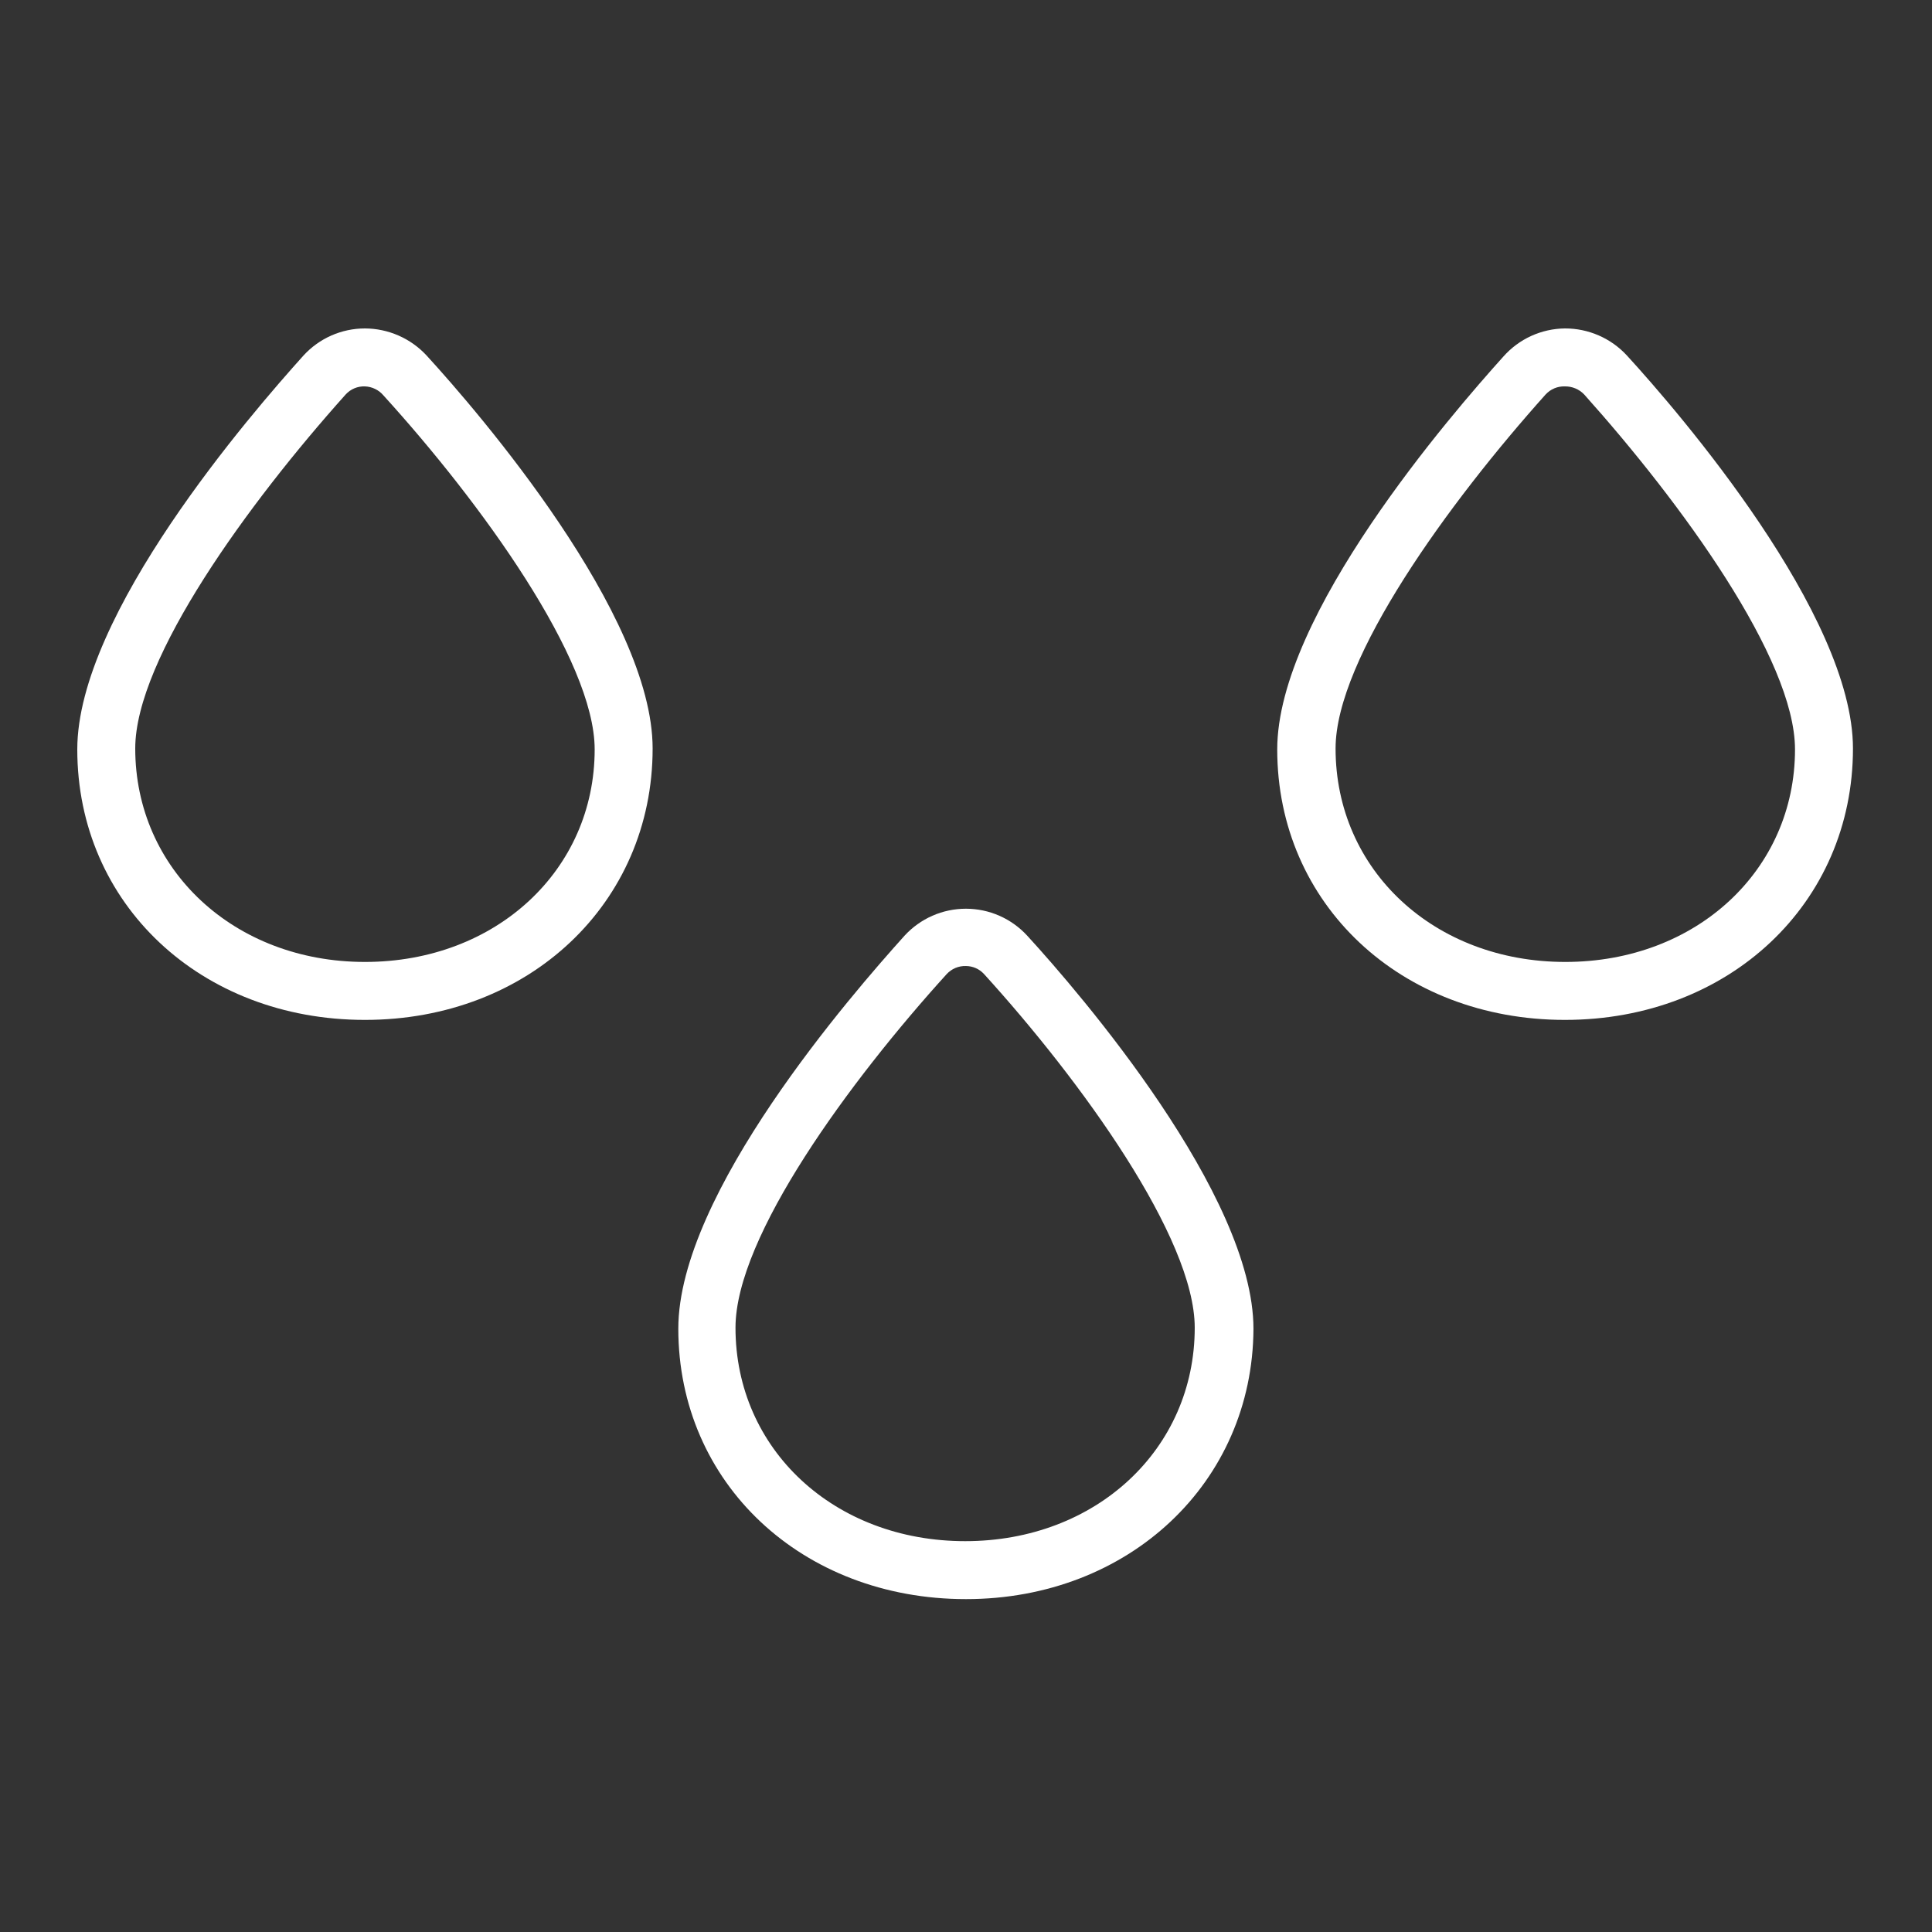 <svg width="100" height="100" viewBox="0 0 100 100" fill="none" xmlns="http://www.w3.org/2000/svg">
<rect x="0" y="0" width="100" height="100" fill="#333333" stroke="none"/>
<g clip-path="url(#clip0_1669_756)">
<path d="M18.89 52.79C10.4 52.79 4 46.79 4 38.79C4 31.79 13 21.41 15.71 18.4C16.114 17.959 16.605 17.606 17.153 17.365C17.7 17.124 18.292 17 18.89 17C19.487 17.002 20.077 17.127 20.624 17.366C21.171 17.605 21.663 17.953 22.07 18.39C24.82 21.39 33.78 31.81 33.78 38.74C33.78 46.75 27.38 52.79 18.89 52.79ZM18.89 20C18.703 19.992 18.516 20.026 18.343 20.099C18.171 20.171 18.016 20.281 17.89 20.42C12.89 26 7 34.07 7 38.74C7 45 12.11 49.79 18.89 49.79C25.67 49.79 30.78 45.04 30.78 38.79C30.78 34.14 24.89 26.01 19.85 20.47C19.732 20.329 19.585 20.214 19.42 20.134C19.254 20.052 19.074 20.007 18.89 20Z" fill="white"/>
<path d="M80.999 52.79C72.509 52.79 66.109 46.79 66.109 38.79C66.109 31.84 75.109 21.46 77.819 18.45C78.219 18 78.708 17.638 79.256 17.388C79.803 17.139 80.397 17.006 80.999 17C81.6 16.998 82.194 17.121 82.745 17.36C83.296 17.599 83.791 17.95 84.199 18.39C86.949 21.39 95.909 31.81 95.909 38.74C95.909 46.75 89.509 52.79 80.999 52.79ZM80.999 20C80.812 19.993 80.626 20.027 80.453 20.1C80.28 20.172 80.126 20.282 79.999 20.42C74.999 26 69.129 34.07 69.129 38.74C69.129 45.04 74.239 49.79 81.019 49.79C87.799 49.79 92.909 45.04 92.909 38.79C92.909 34.09 86.999 26 81.999 20.42C81.871 20.285 81.716 20.177 81.543 20.105C81.371 20.033 81.186 19.997 80.999 20Z" fill="white"/>
<path d="M49.999 82.77C41.509 82.77 35.109 76.77 35.109 68.77C35.109 61.77 44.109 51.441 46.819 48.431C47.223 47.991 47.714 47.64 48.26 47.399C48.807 47.159 49.397 47.035 49.994 47.035C50.591 47.035 51.182 47.159 51.728 47.399C52.275 47.64 52.766 47.991 53.169 48.431C55.919 51.431 64.879 61.85 64.879 68.781C64.839 76.731 58.439 82.77 49.999 82.77ZM49.999 50.001C49.812 49.994 49.626 50.029 49.453 50.101C49.281 50.174 49.126 50.283 48.999 50.42C43.999 55.931 38.069 64.001 38.069 68.721C38.069 75.02 43.179 79.77 49.959 79.77C56.739 79.77 61.839 75.001 61.839 68.721C61.839 64.07 55.959 55.941 50.919 50.401C50.8 50.276 50.658 50.176 50.5 50.107C50.342 50.039 50.172 50.002 49.999 50.001Z" fill="white"/>
</g>
<defs>
<clipPath id="clip0_1669_756">
<rect width="91.91" height="65.77" fill="white" transform="translate(4 17)"/>
</clipPath>
</defs>
</svg>
